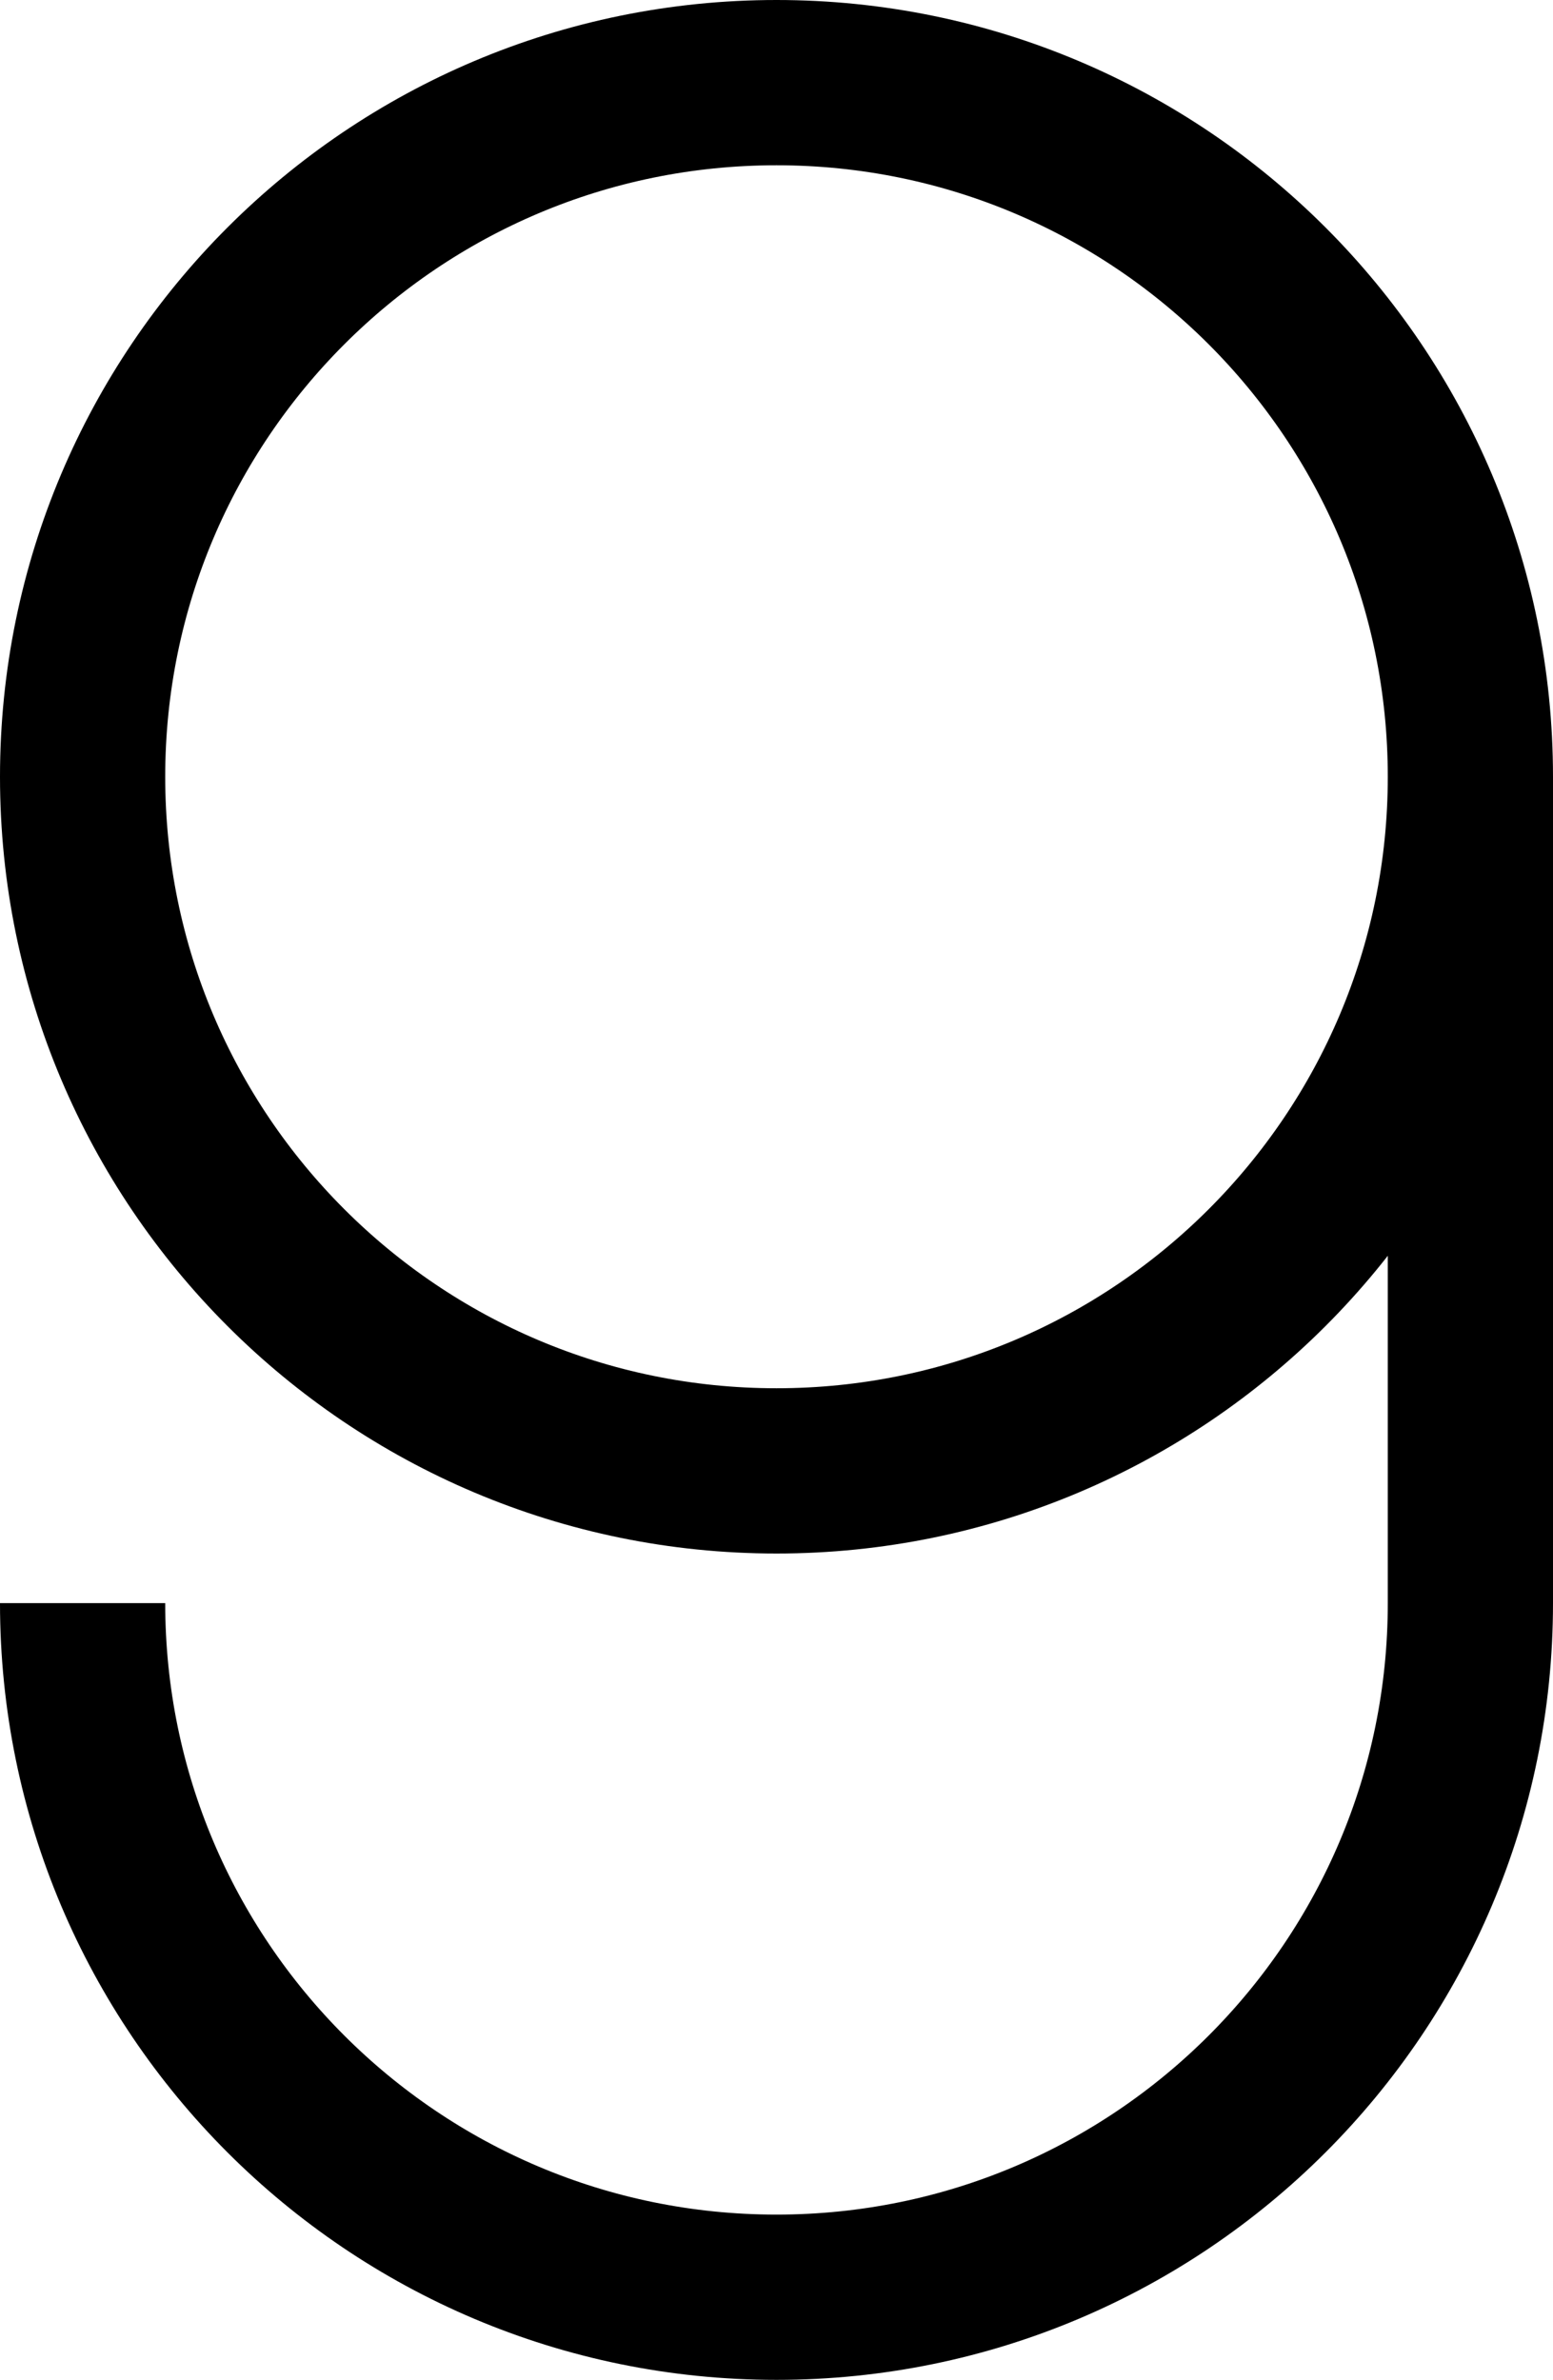 <?xml version="1.0" encoding="UTF-8"?>
<svg width="188px" height="288px" viewBox="0 0 188 288" version="1.1" xmlns="http://www.w3.org/2000/svg" xmlns:xlink="http://www.w3.org/1999/xlink">
    <title>alphabet_g</title>
    <g id="Page-1" stroke="none" stroke-width="1" fill="none" fill-rule="evenodd">
        <path d="M10,94 C10,47.608 47.608,10 94,10 M178,94 C178,47.608 140.392,10 94,10 M10,94 C10,140.392 47.608,178 94,178 M178,94 C178,140.392 140.392,178 94,178 M178,94 L178,194 M10,194 C10,240.392 47.608,278 94,278 M178,194 C178,240.392 140.392,278 94,278" id="alphabet_g" stroke="#000000" stroke-width="20"></path>
    </g>
</svg>